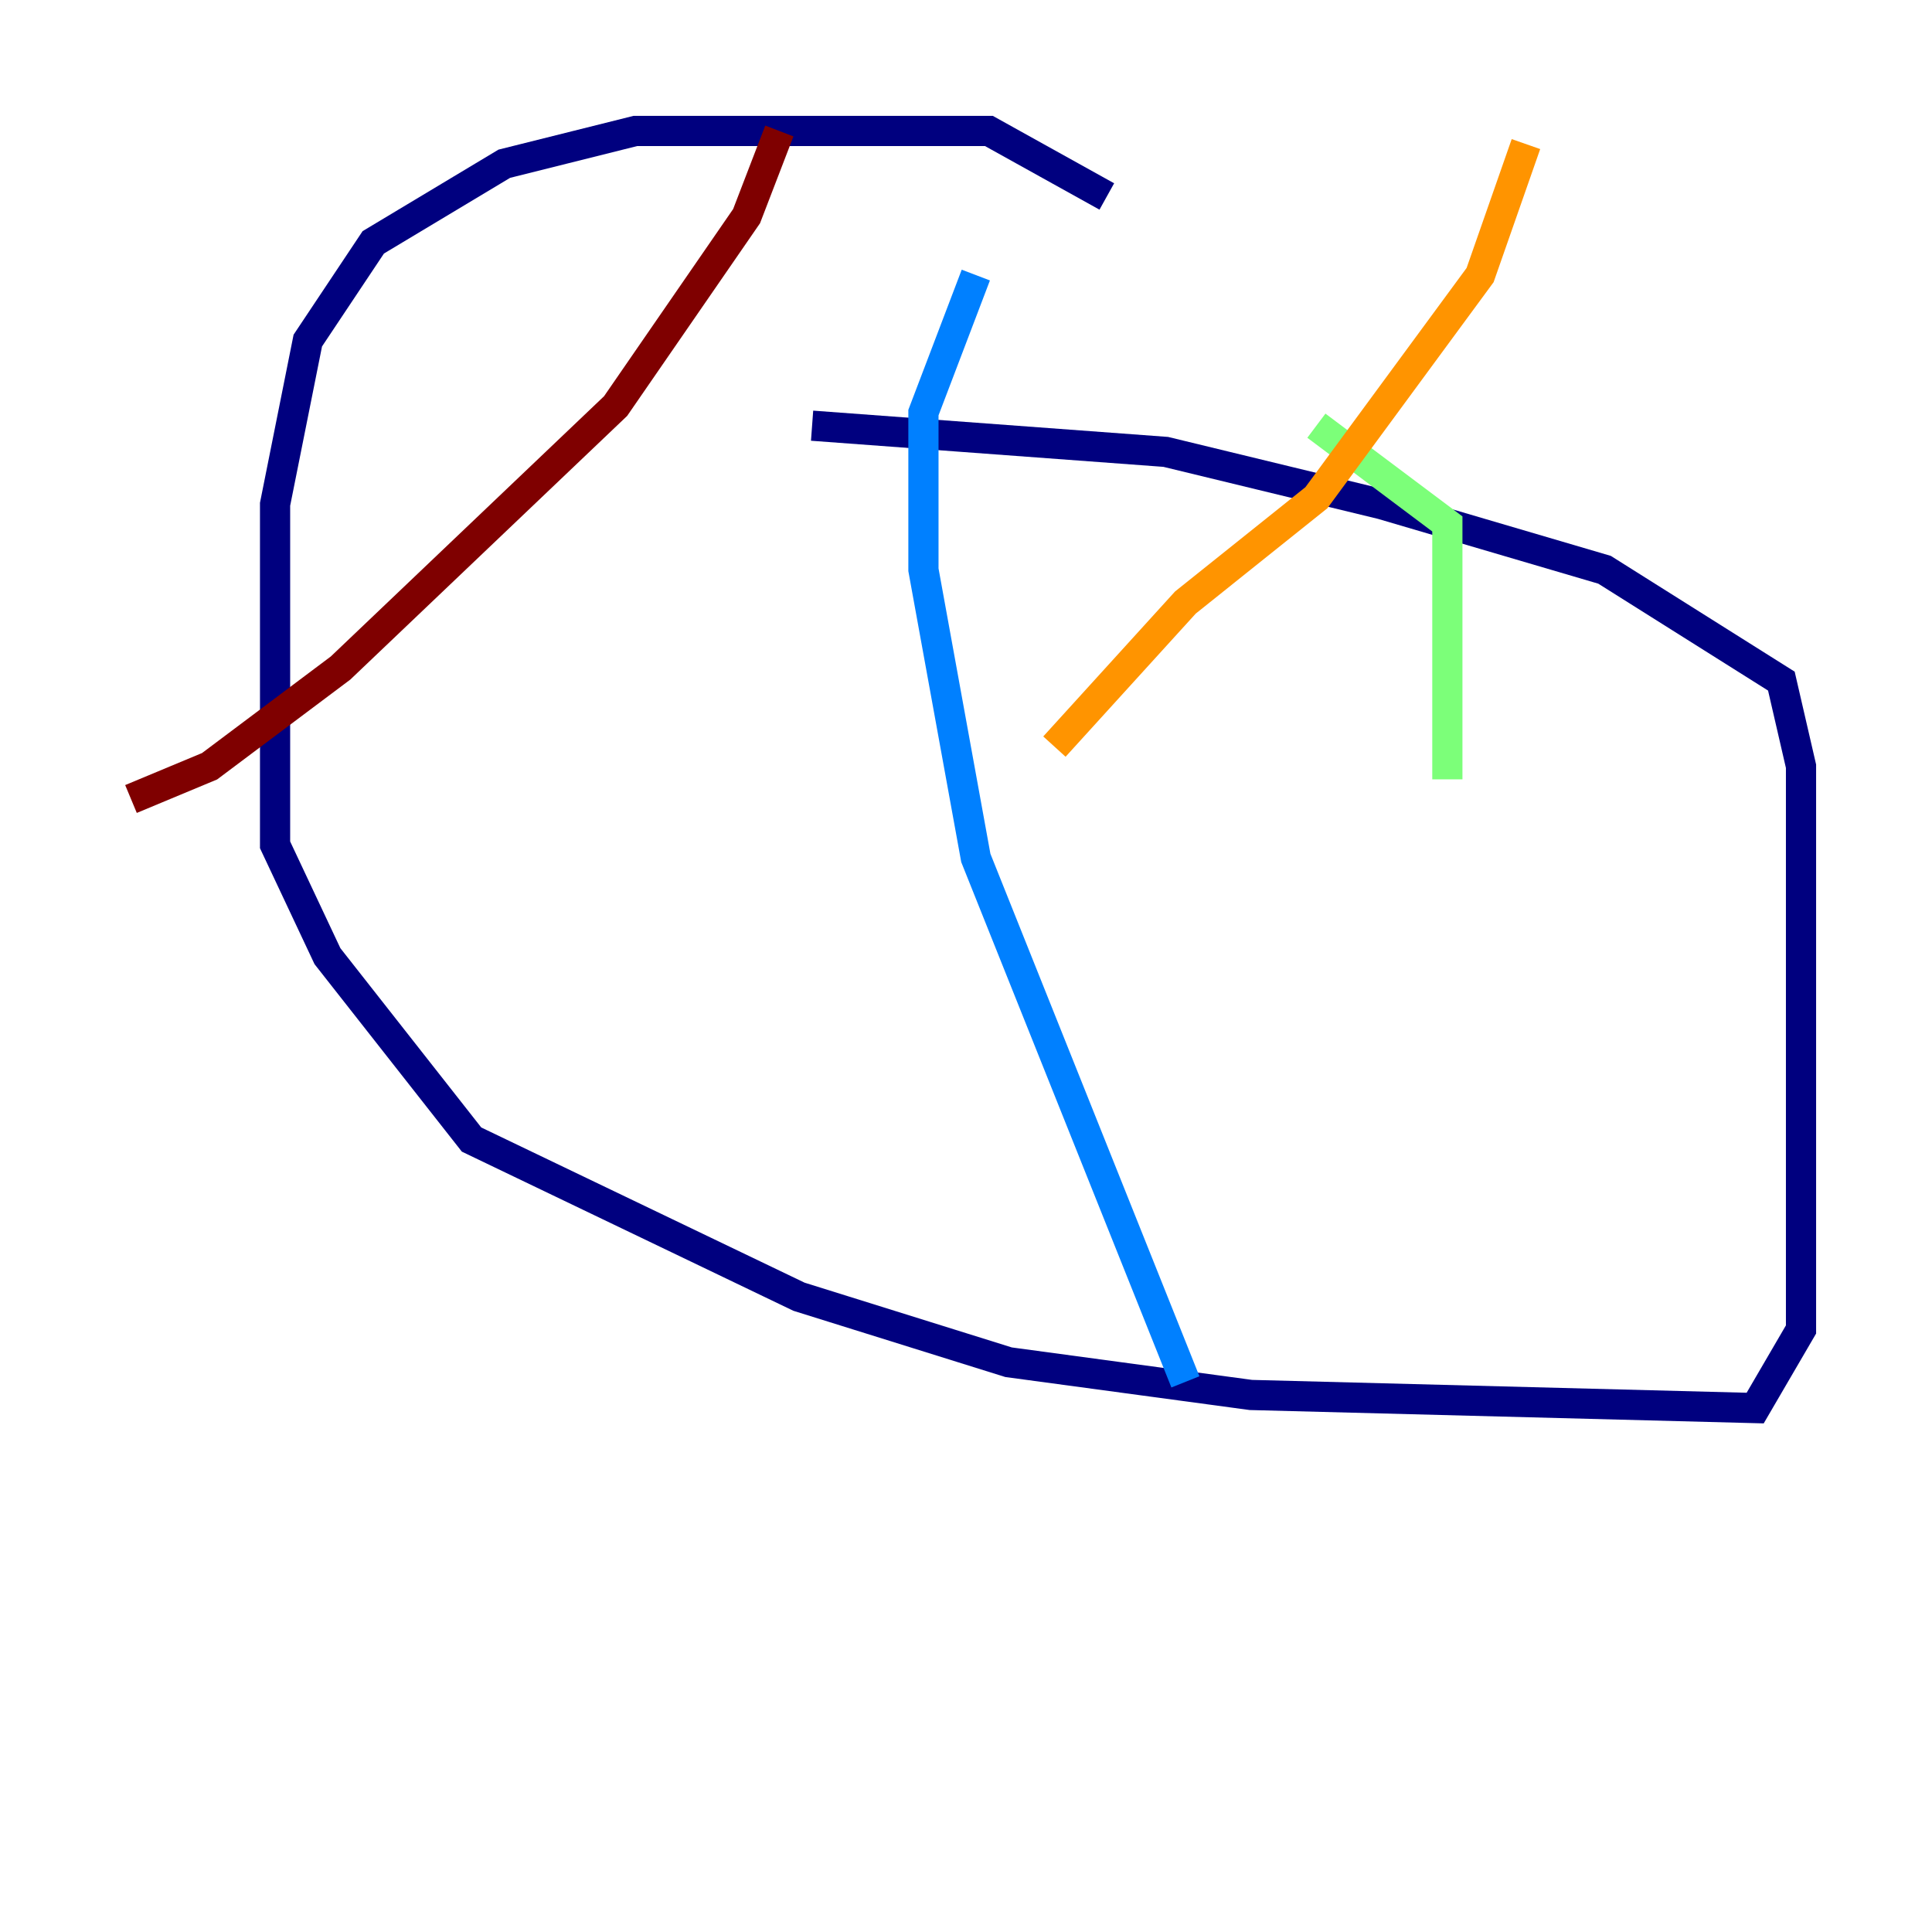 <?xml version="1.0" encoding="utf-8" ?>
<svg baseProfile="tiny" height="128" version="1.2" viewBox="0,0,128,128" width="128" xmlns="http://www.w3.org/2000/svg" xmlns:ev="http://www.w3.org/2001/xml-events" xmlns:xlink="http://www.w3.org/1999/xlink"><defs /><polyline fill="none" points="73.329,13.017 65.519,8.678 42.088,8.678 33.41,10.848 24.732,16.054 20.393,22.563 18.224,33.41 18.224,55.973 21.695,63.349 31.241,75.498 52.936,85.912 66.82,90.251 82.875,92.42 116.285,93.288 119.322,88.081 119.322,50.766 118.02,45.125 106.305,37.749 91.552,33.41 77.234,29.939 53.803,28.203" stroke="#00007f" stroke-width="2" /><polyline fill="none" points="64.651,18.224 61.18,27.336 61.18,37.749 64.651,56.841 78.536,91.552" stroke="#0080ff" stroke-width="2" /><polyline fill="none" points="87.214,28.203 95.891,34.712 95.891,51.634" stroke="#7cff79" stroke-width="2" /><polyline fill="none" points="101.098,9.546 98.061,18.224 87.214,32.976 78.536,39.919 69.858,49.464" stroke="#ff9400" stroke-width="2" /><polyline fill="none" points="51.634,8.678 49.464,14.319 40.786,26.902 22.563,44.258 13.885,50.766 8.678,52.936" stroke="#7f0000" stroke-width="2" /></svg>